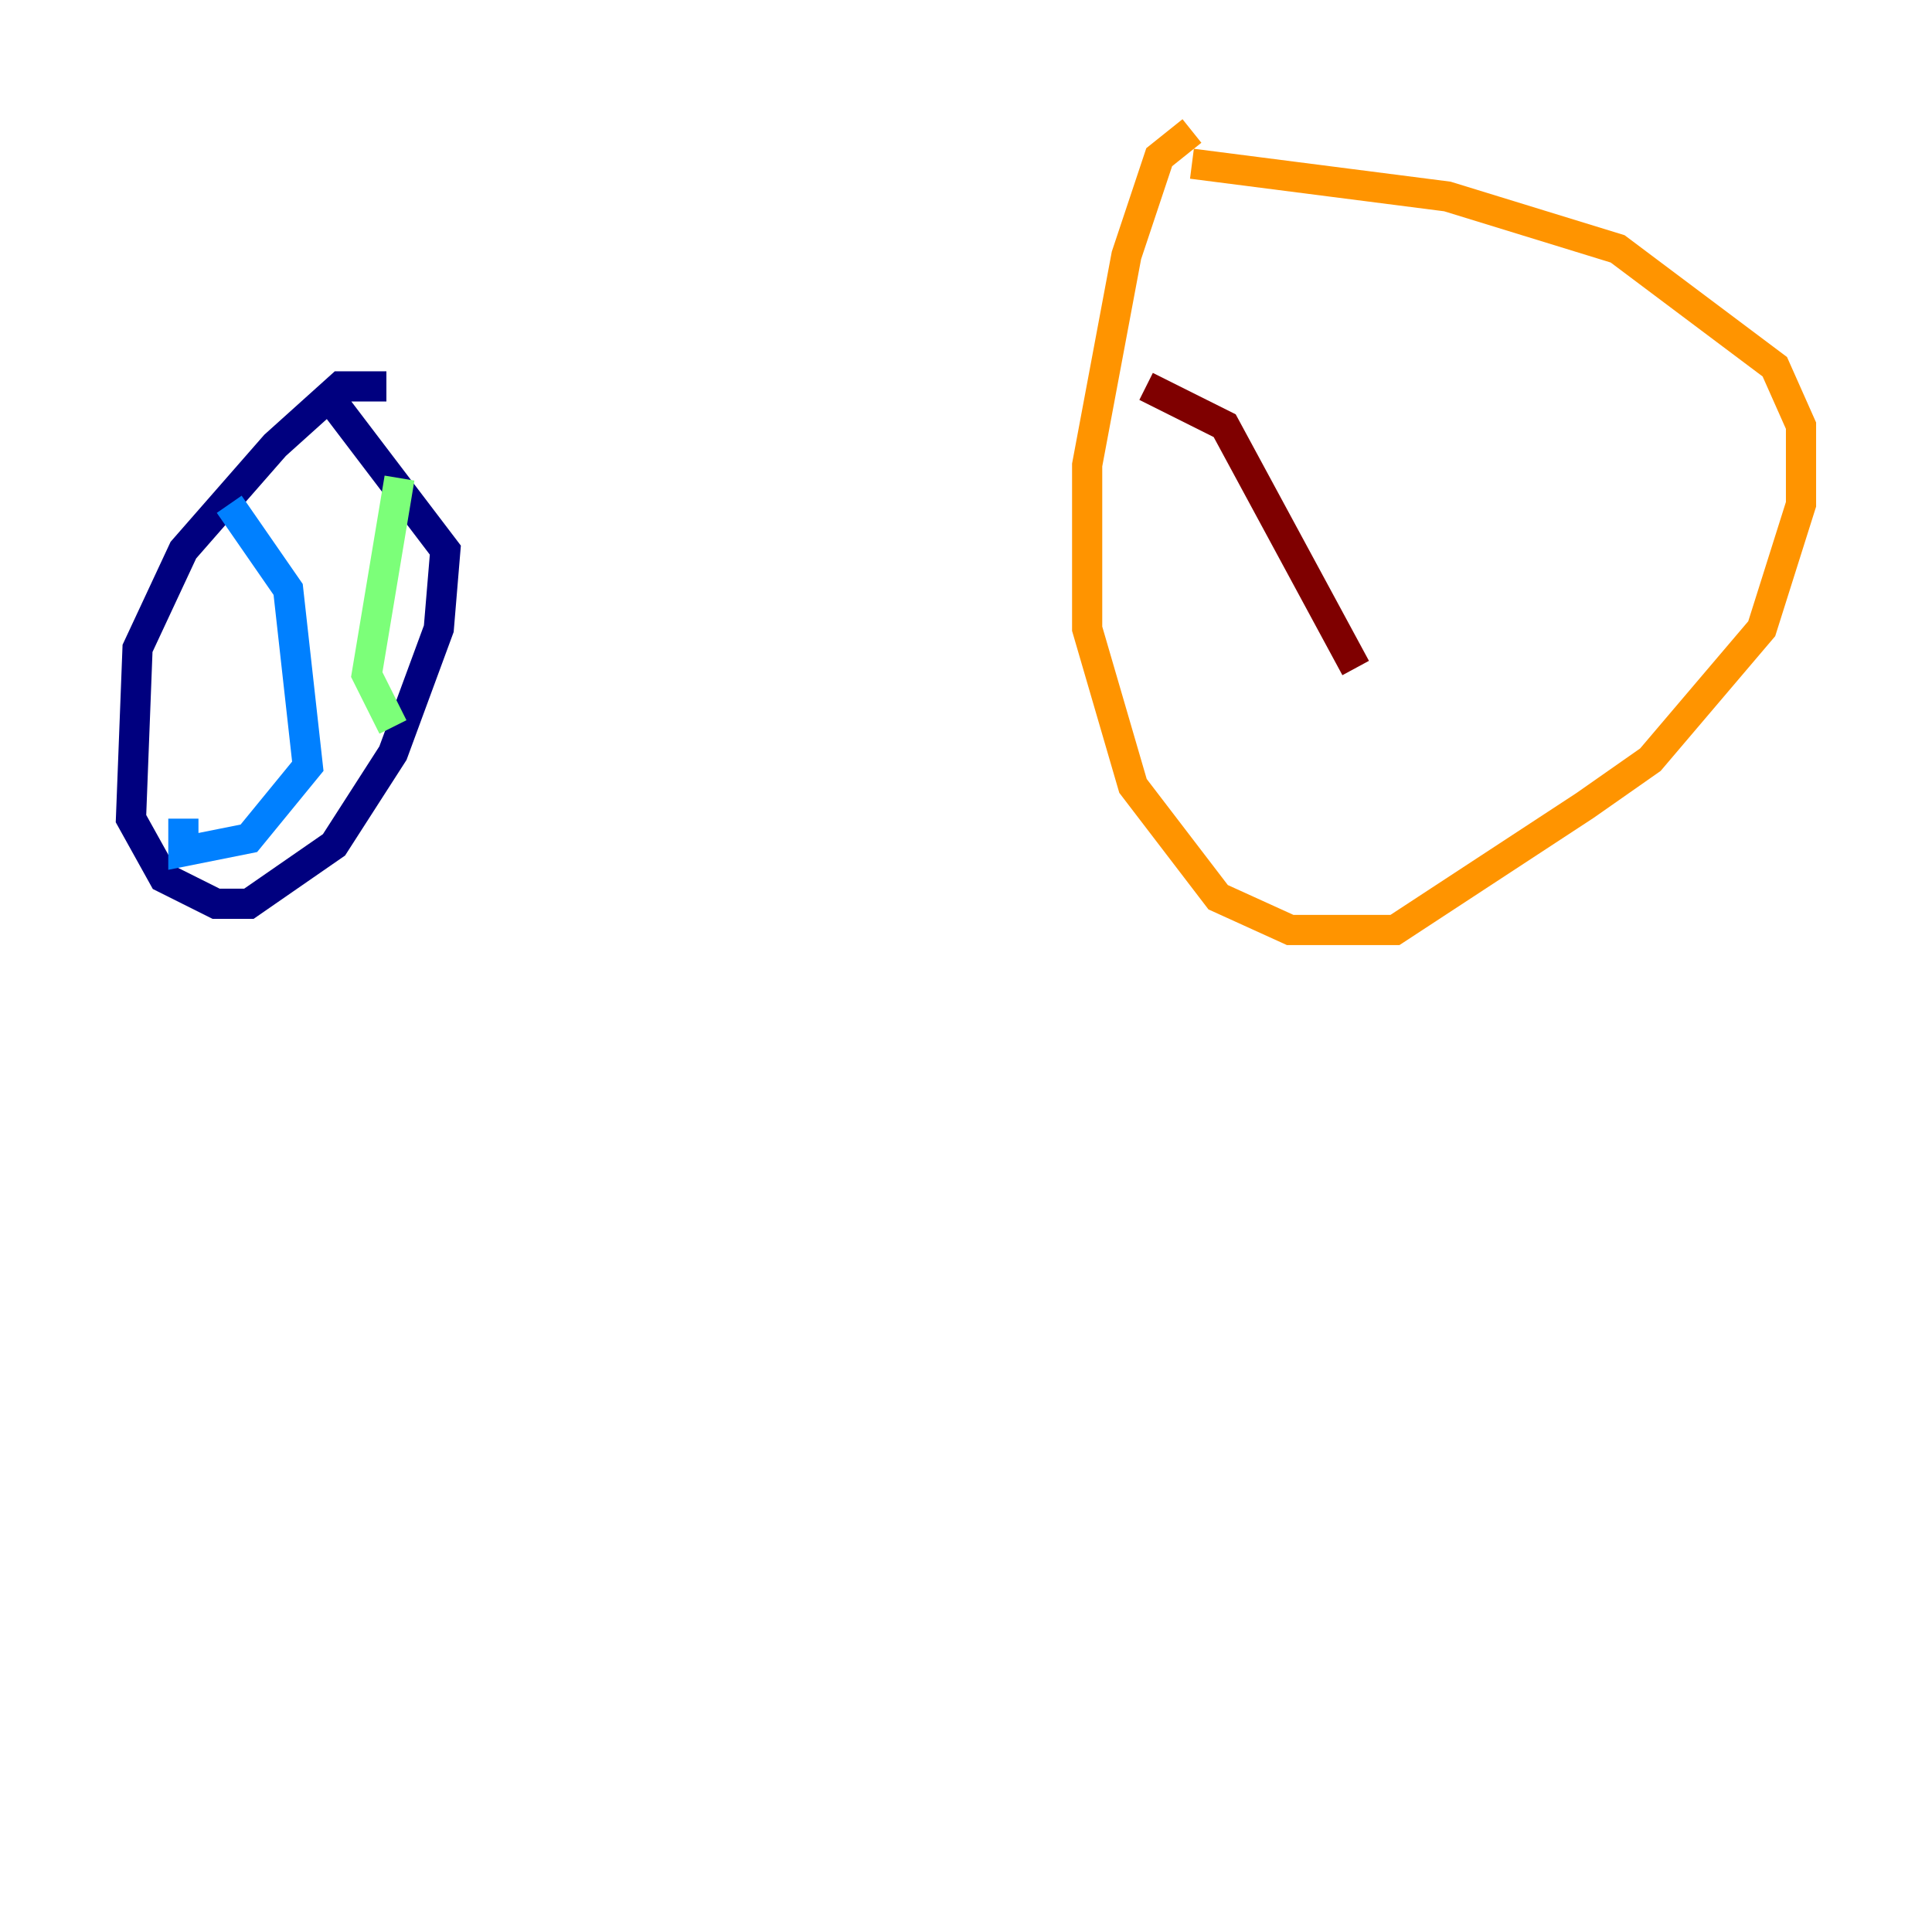<?xml version="1.0" encoding="utf-8" ?>
<svg baseProfile="tiny" height="128" version="1.2" viewBox="0,0,128,128" width="128" xmlns="http://www.w3.org/2000/svg" xmlns:ev="http://www.w3.org/2001/xml-events" xmlns:xlink="http://www.w3.org/1999/xlink"><defs /><polyline fill="none" points="25.6,25.6 22.563,25.6 18.224,29.505 12.149,36.447 9.112,42.956 8.678,54.237 10.848,58.142 14.319,59.878 16.488,59.878 22.129,55.973 26.034,49.898 29.071,41.654 29.505,36.447 21.261,25.6" stroke="#00007f" stroke-width="2" /><polyline fill="none" points="15.186,33.41 19.091,39.051 20.393,50.766 16.488,55.539 12.149,56.407 12.149,54.237" stroke="#0080ff" stroke-width="2" /><polyline fill="none" points="26.468,31.675 24.298,44.691 26.034,48.163" stroke="#7cff79" stroke-width="2" /><polyline fill="none" points="78.969,8.678 76.8,10.414 74.63,16.922 72.027,30.807 72.027,41.654 75.064,52.068 80.705,59.444 85.478,61.614 92.42,61.614 105.003,53.37 109.342,50.332 116.719,41.654 119.322,33.41 119.322,28.203 117.586,24.298 107.173,16.488 95.891,13.017 78.969,10.848" stroke="#ff9400" stroke-width="2" /><polyline fill="none" points="75.932,25.6 81.139,28.203 89.817,44.258" stroke="#7f0000" stroke-width="2" /></svg>